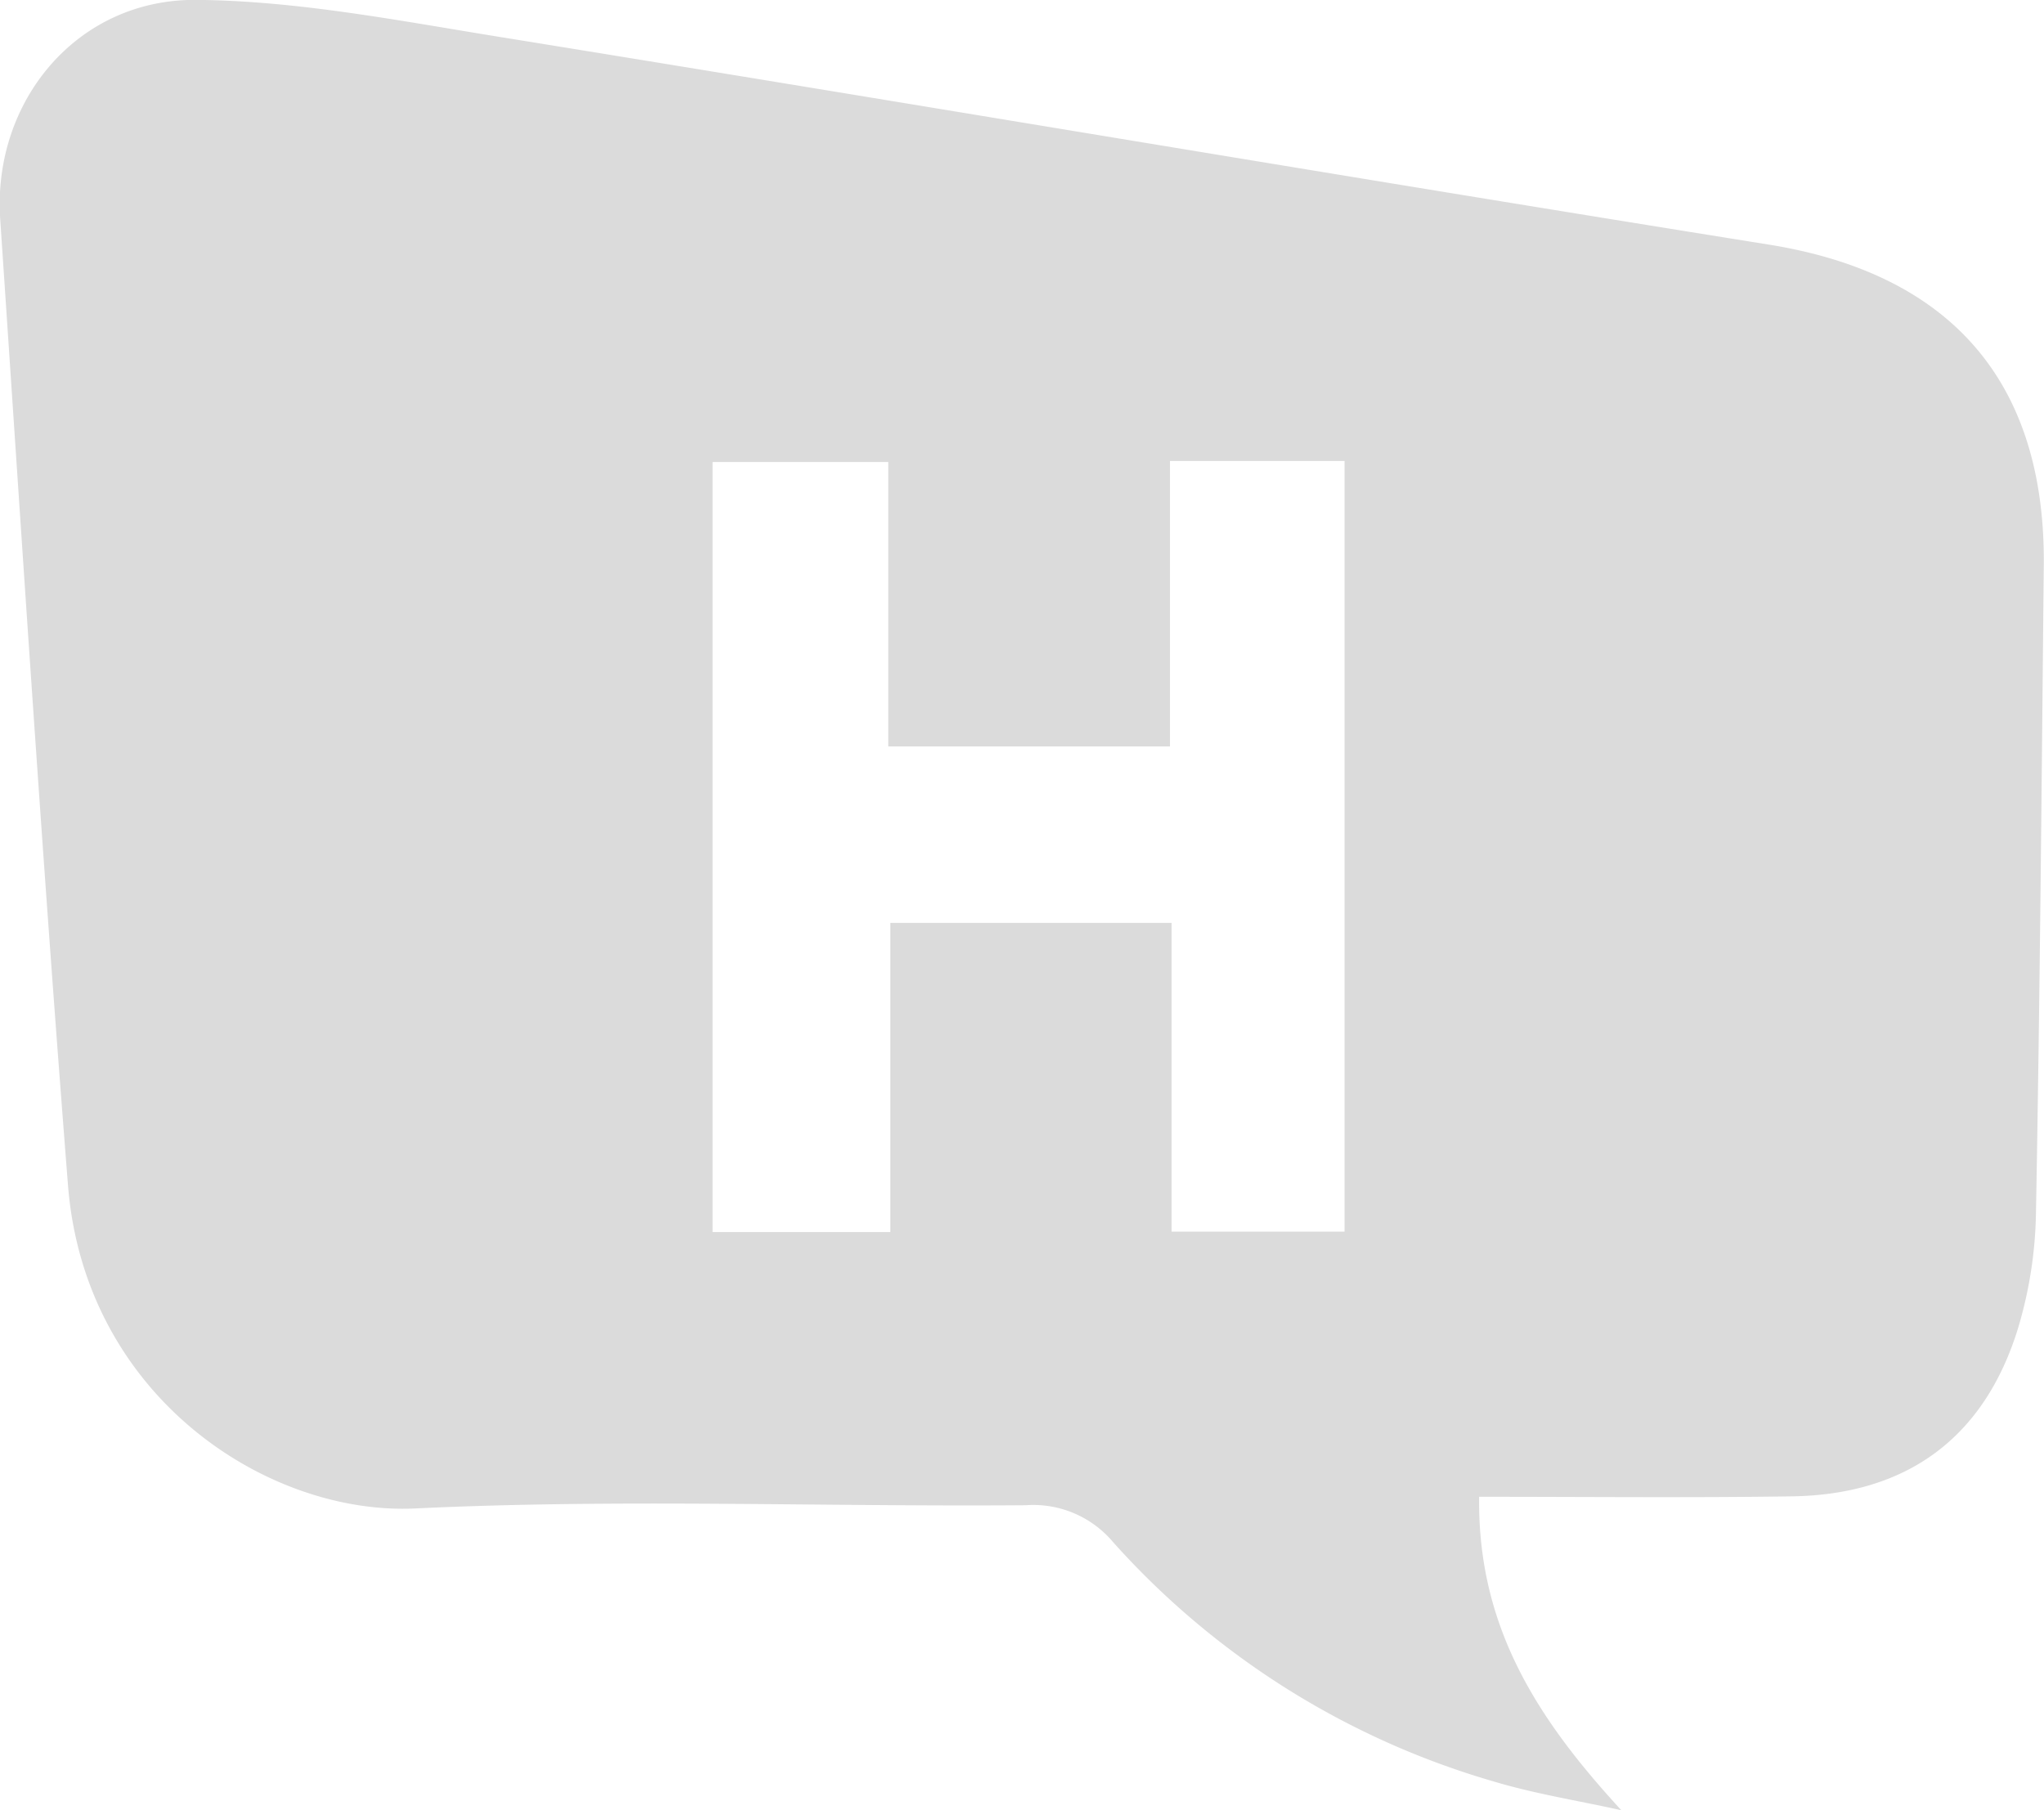 <svg id="Layer_1" data-name="Layer 1" xmlns="http://www.w3.org/2000/svg" viewBox="0 0 190.92 169.09">
  <path class="cls-1" style="fill: #dbdbdb;" d="M336,262.95c-0.16,12.22,5.52,20.84,13.28,29.28-4-.89-8.1-1.53-12-2.71a76.11,76.11,0,0,1-35.46-22.32,9.74,9.74,0,0,0-8.18-3.46c-19,.15-38-0.61-57,0.3-13.84.66-30.9-10.46-32.45-30.21-2.37-30.05-4.3-60.14-6.33-90.22-0.74-11,7.17-20.59,18.32-20.49,9.39,0.08,18.81,1.92,28.15,3.43,39.59,6.4,79.13,13.09,118.73,19.43,16.93,2.71,25.84,12.76,25.68,29.95-0.2,20.16-.36,40.32-0.73,60.48a39.58,39.58,0,0,1-1.67,10.78c-3.15,10.26-10.4,15.57-21.16,15.72C355.58,263.05,346,262.95,336,262.95Zm-12.57-24.76v-72H307.12v26.67H280.81V166.29H264.4v71.93H281V209.34h26.27v28.84h16.16Z" transform="translate(-197.84 -123.13)"/>
</svg>
